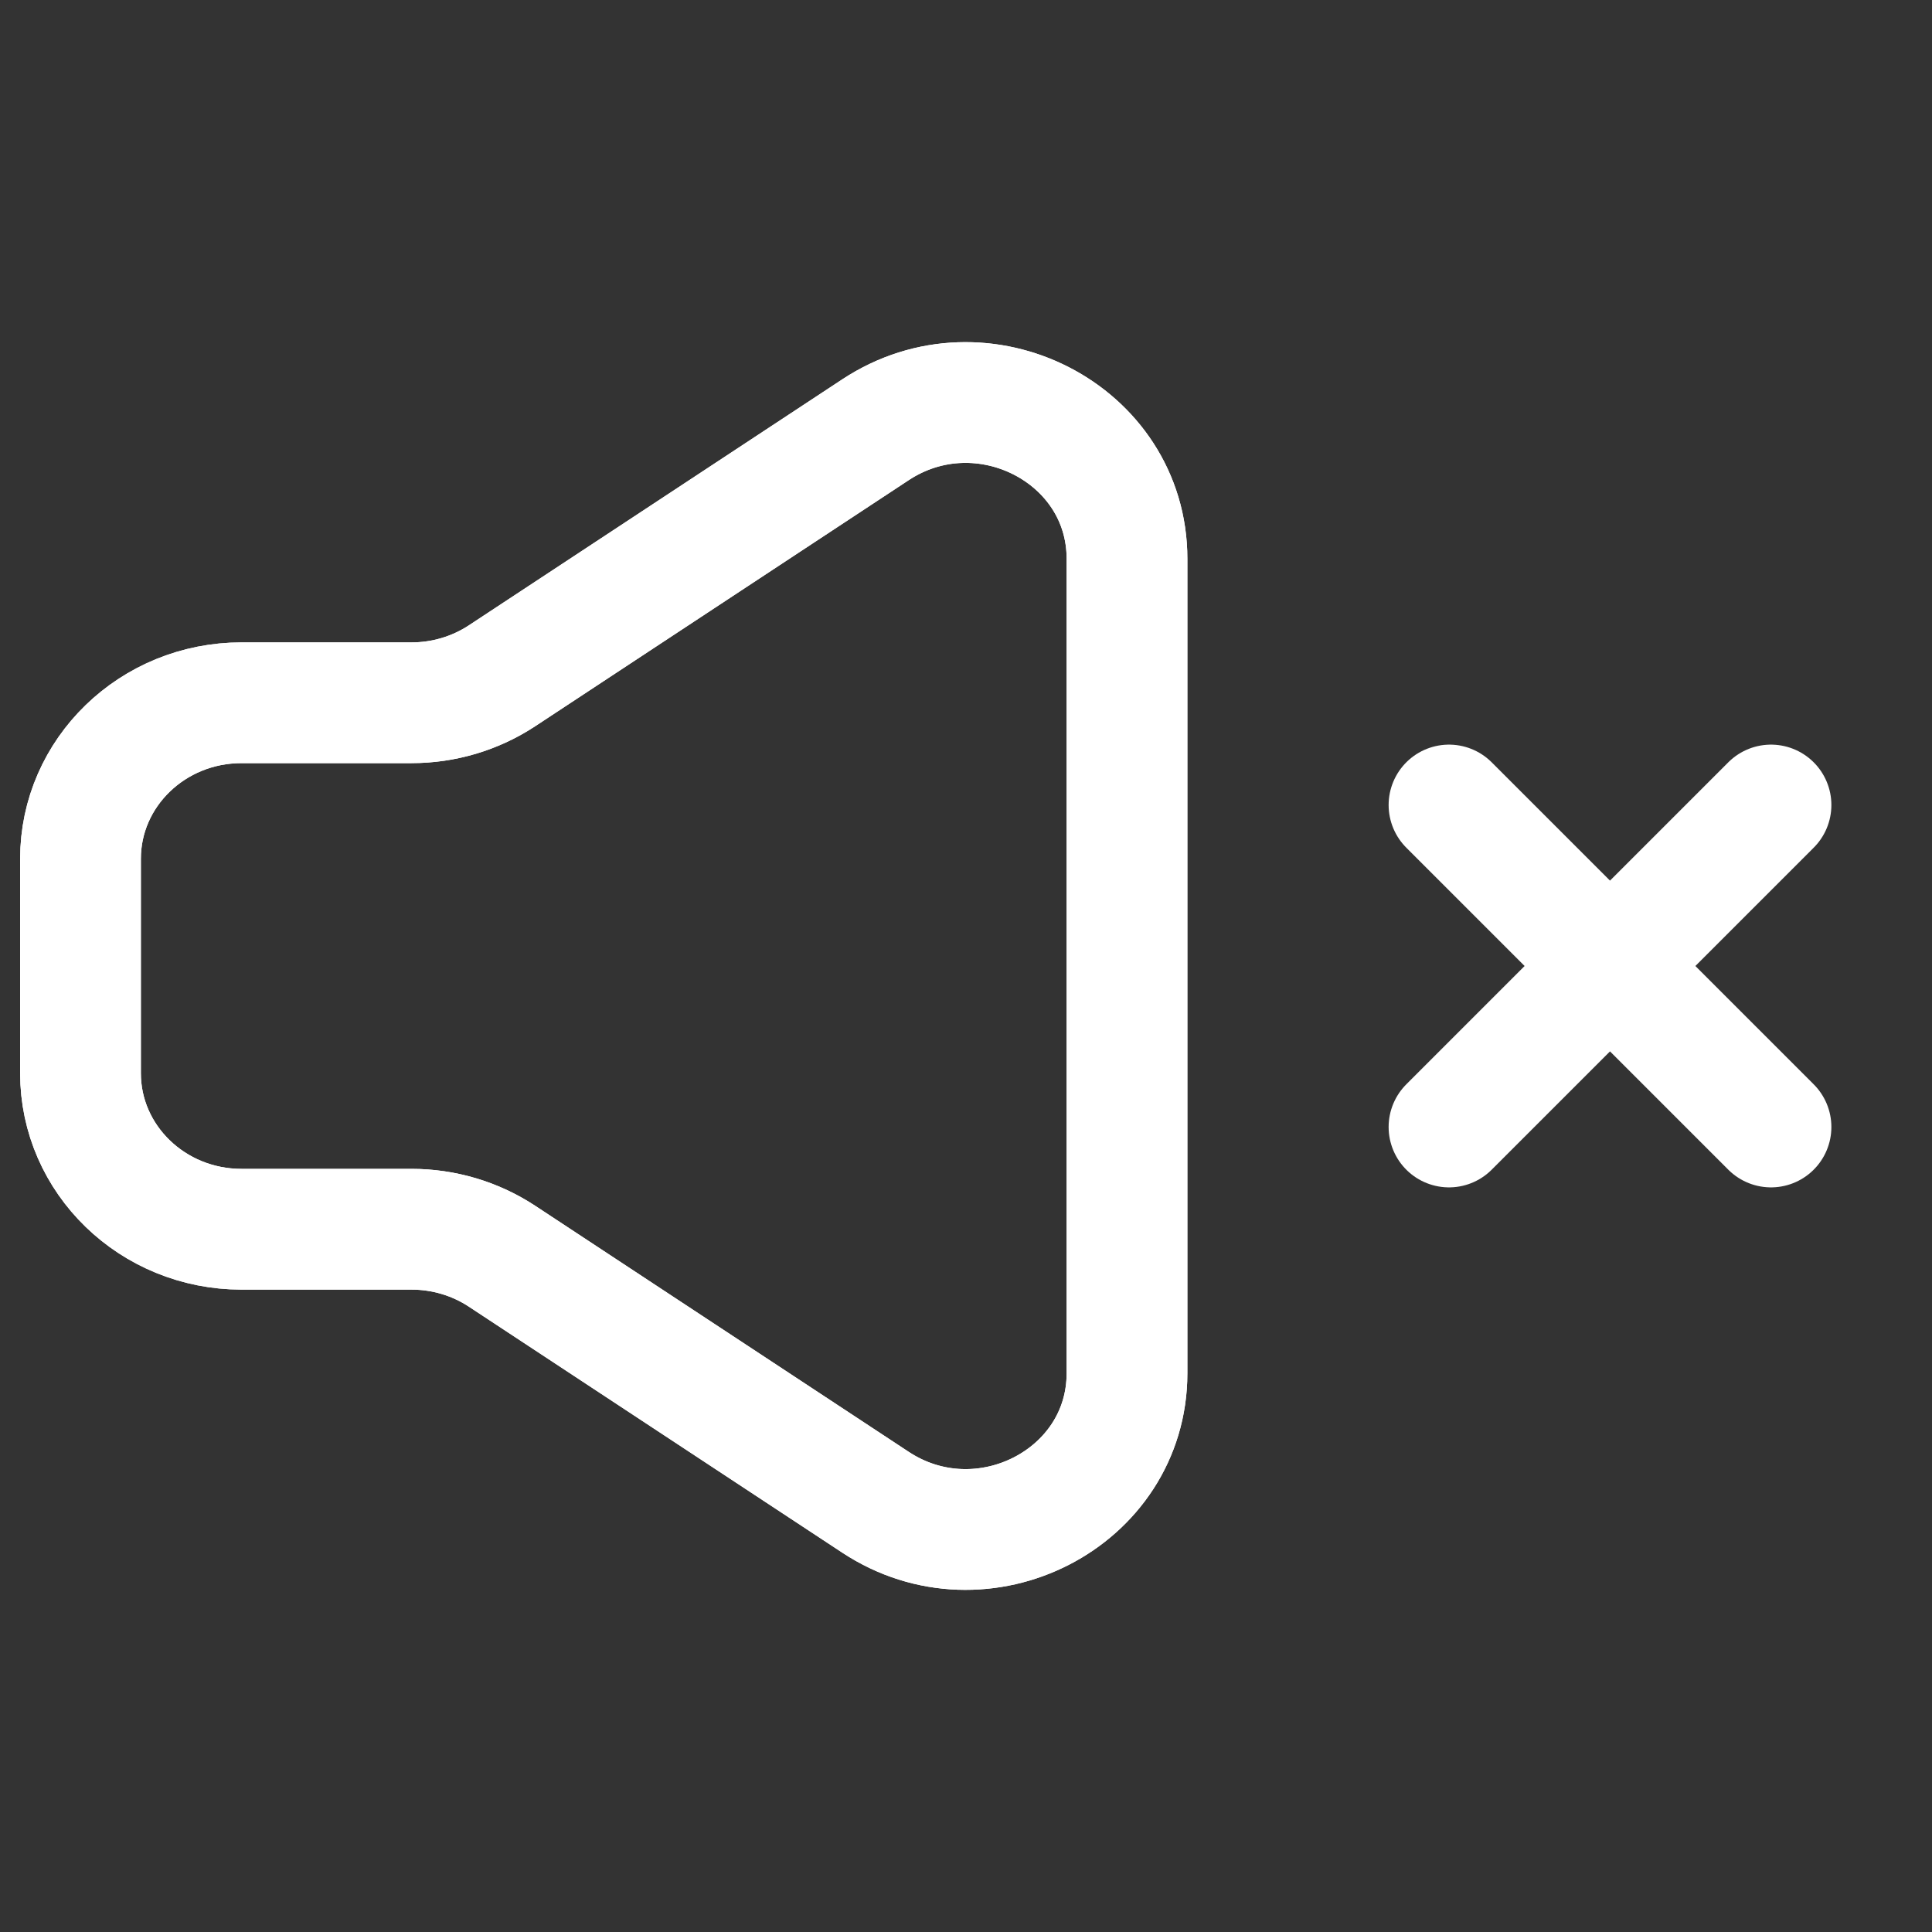 <svg width="24" height="24" viewBox="0 0 24 24" fill="none" xmlns="http://www.w3.org/2000/svg">
    <rect x="0" y="0" width="24" height="24" fill="#333333" stroke="none"/>
    <path d="M3 8.73C1.895 8.73 1 9.598 1 10.668V13.332C1 14.402 1.895 15.27 3 15.27H5.112C5.513 15.27 5.905 15.387 6.236 15.605L10.875 18.661C12.203 19.536 14 18.615 14 17.059V6.941C14 5.385 12.203 4.464 10.875 5.339L6.236 8.395C5.905 8.613 5.513 8.73 5.112 8.73H3Z"
          stroke="white" stroke-width="1.5"/>
    <path d="M22 10L20 12M20 12L18 14M20 12L22 14M20 12L18 10M3 8.73C1.895 8.73 1 9.598 1 10.668V13.332C1 14.402 1.895 15.27 3 15.27H5.112C5.513 15.27 5.905 15.387 6.236 15.605L10.875 18.661C12.203 19.536 14 18.615 14 17.059V6.941C14 5.385 12.203 4.464 10.875 5.339L6.236 8.395C5.905 8.613 5.513 8.73 5.112 8.73H3Z"
          stroke="white" stroke-width="1.5" stroke-linecap="round" stroke-linejoin="round"/>
</svg>
